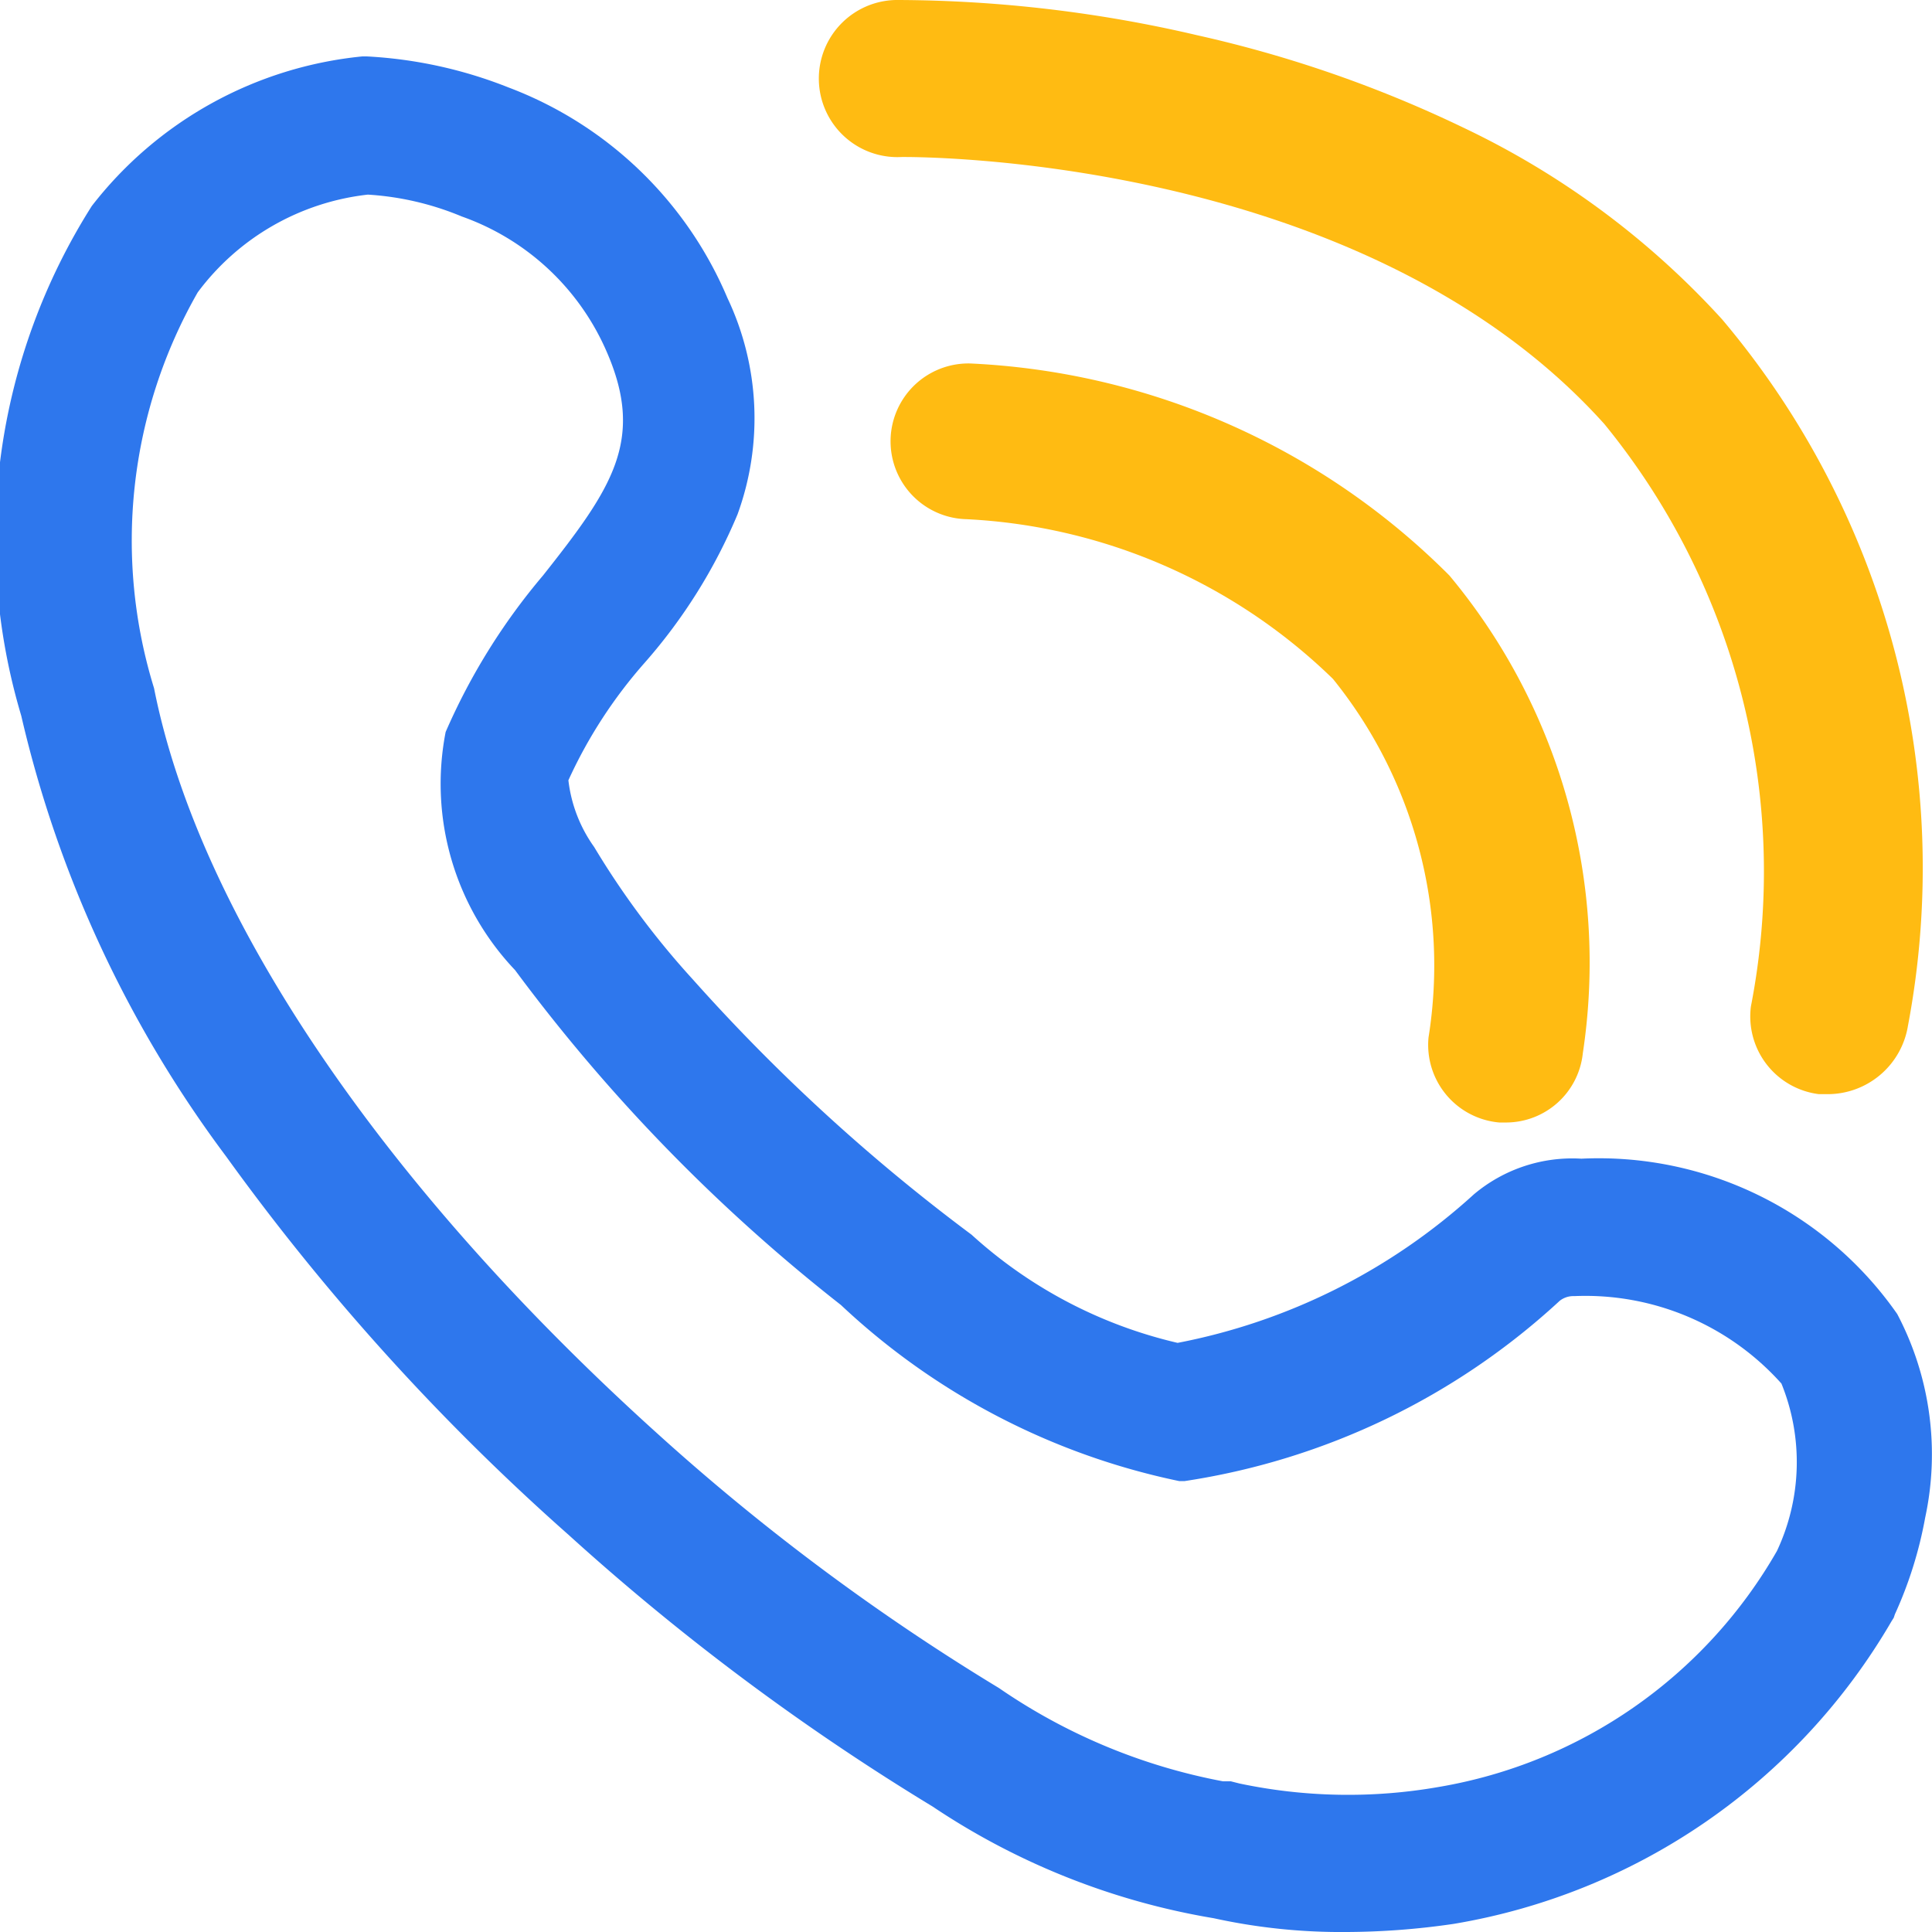 <svg xmlns="http://www.w3.org/2000/svg" width="15" height="15" viewBox="0 0 15 15"><g transform="translate(-71.162 -83.441)"><path d="M81.62,120.035a4.612,4.612,0,0,1-1.035-.107,5.567,5.567,0,0,1-2.182-.867,18.518,18.518,0,0,1-2.825-2.108,17.893,17.893,0,0,1-2.66-2.939,9.149,9.149,0,0,1-1.591-3.422,4.817,4.817,0,0,1,.548-3.958,3.032,3.032,0,0,1,2.1-1.161h.035a3.465,3.465,0,0,1,1.1.241,2.993,2.993,0,0,1,1.7,1.635,2.179,2.179,0,0,1,.078,1.68,4.193,4.193,0,0,1-.722,1.153,3.69,3.69,0,0,0-.591.911,1.108,1.108,0,0,0,.2.518,6.432,6.432,0,0,0,.765,1.027,14.5,14.5,0,0,0,2.165,1.983,3.58,3.58,0,0,0,1.6.84,4.745,4.745,0,0,0,2.3-1.153,1.186,1.186,0,0,1,.835-.277,2.825,2.825,0,0,1,2.452,1.206,2.337,2.337,0,0,1,.217,1.581,3.164,3.164,0,0,1-.235.75l-.009.027-.017.027a4.86,4.86,0,0,1-3.4,2.35A5.827,5.827,0,0,1,81.62,120.035Zm-.835-1.153a4.084,4.084,0,0,0,1.547.027,3.746,3.746,0,0,0,2.626-1.832,1.621,1.621,0,0,0,.035-1.3,2.041,2.041,0,0,0-1.608-.679.172.172,0,0,0-.113.036,5.5,5.5,0,0,1-2.912,1.4h-.043a5.451,5.451,0,0,1-2.626-1.367,13.541,13.541,0,0,1-2.53-2.6,2.1,2.1,0,0,1-.539-1.849,4.9,4.9,0,0,1,.756-1.215c.53-.67.791-1.045.5-1.724a1.925,1.925,0,0,0-1.13-1.063,2.248,2.248,0,0,0-.73-.17,1.912,1.912,0,0,0-1.321.759,3.882,3.882,0,0,0-.339,3.073c.348,1.76,1.774,3.86,3.9,5.78a17.352,17.352,0,0,0,2.66,1.983,4.548,4.548,0,0,0,1.739.724h.061Z" transform="translate(0 -21.594)" fill="#2e77ed"/><path d="M516.26,262.9H516.2a.605.605,0,0,1-.549-.66,3.54,3.54,0,0,0-.742-2.784,4.388,4.388,0,0,0-2.845-1.24.6.6,0,0,1,.03-1.209,5.618,5.618,0,0,1,3.719,1.646,4.693,4.693,0,0,1,1.036,3.709A.6.6,0,0,1,516.26,262.9Z" transform="translate(-433.398 -170.744)" fill="#ffbb12"/><path d="M527.992,91.936h-.071a.608.608,0,0,1-.528-.681,5.488,5.488,0,0,0-1.138-4.522c-1.9-2.114-5.426-2.073-5.456-2.073a.61.61,0,1,1-.02-1.219,10.348,10.348,0,0,1,2.317.274,9.574,9.574,0,0,1,2.073.721,6.468,6.468,0,0,1,2,1.484,6.6,6.6,0,0,1,1.443,5.487A.632.632,0,0,1,527.992,91.936Z" transform="translate(-442.637)" fill="#ffbb12"/></g></svg>